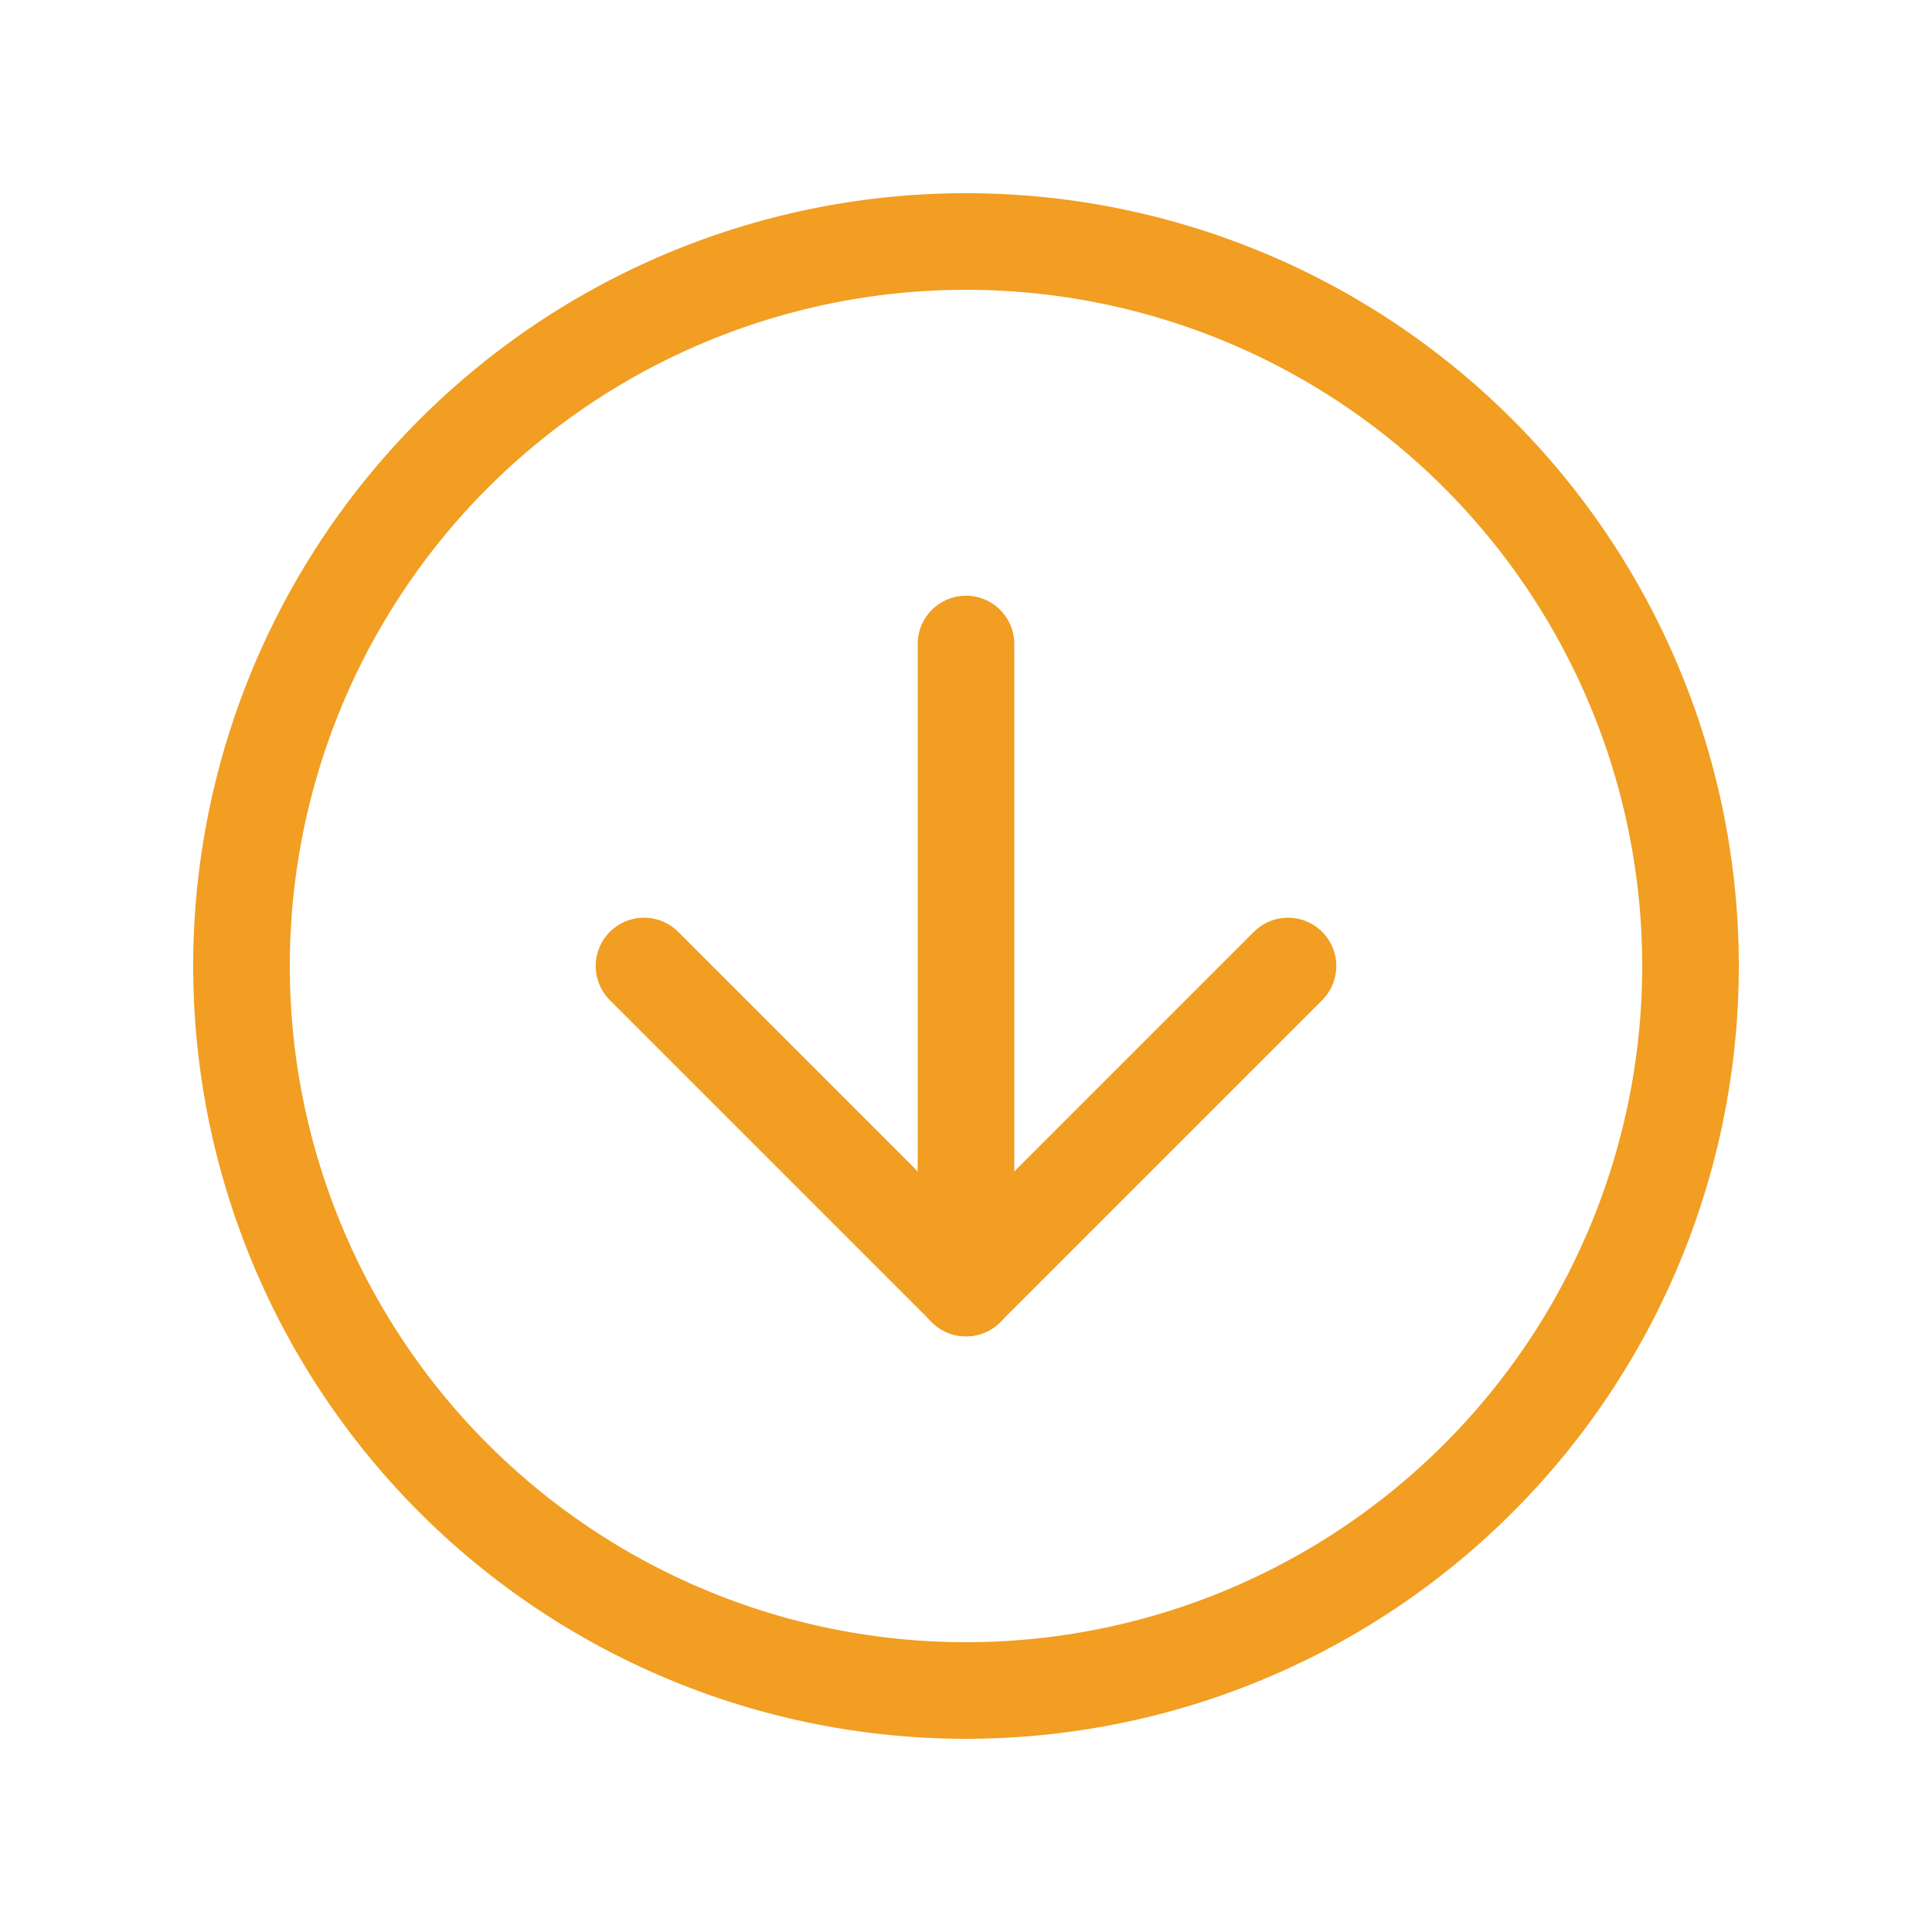 <svg xmlns="http://www.w3.org/2000/svg" class="icon icon-tabler icon-tabler-circle-arrow-down" width="54" height="54" viewBox="0 0 24 24" stroke-width="1.2" stroke="#f19e22" fill="none" stroke-linecap="round" stroke-linejoin="round"><path stroke="none" d="M0 0h24v24H0z" fill="none"/><path d="M3 12a9 9 0 1 0 18 0a9 9 0 0 0 -18 0" /><path d="M8 12l4 4" /><path d="M12 8v8" /><path d="M16 12l-4 4" /></svg>